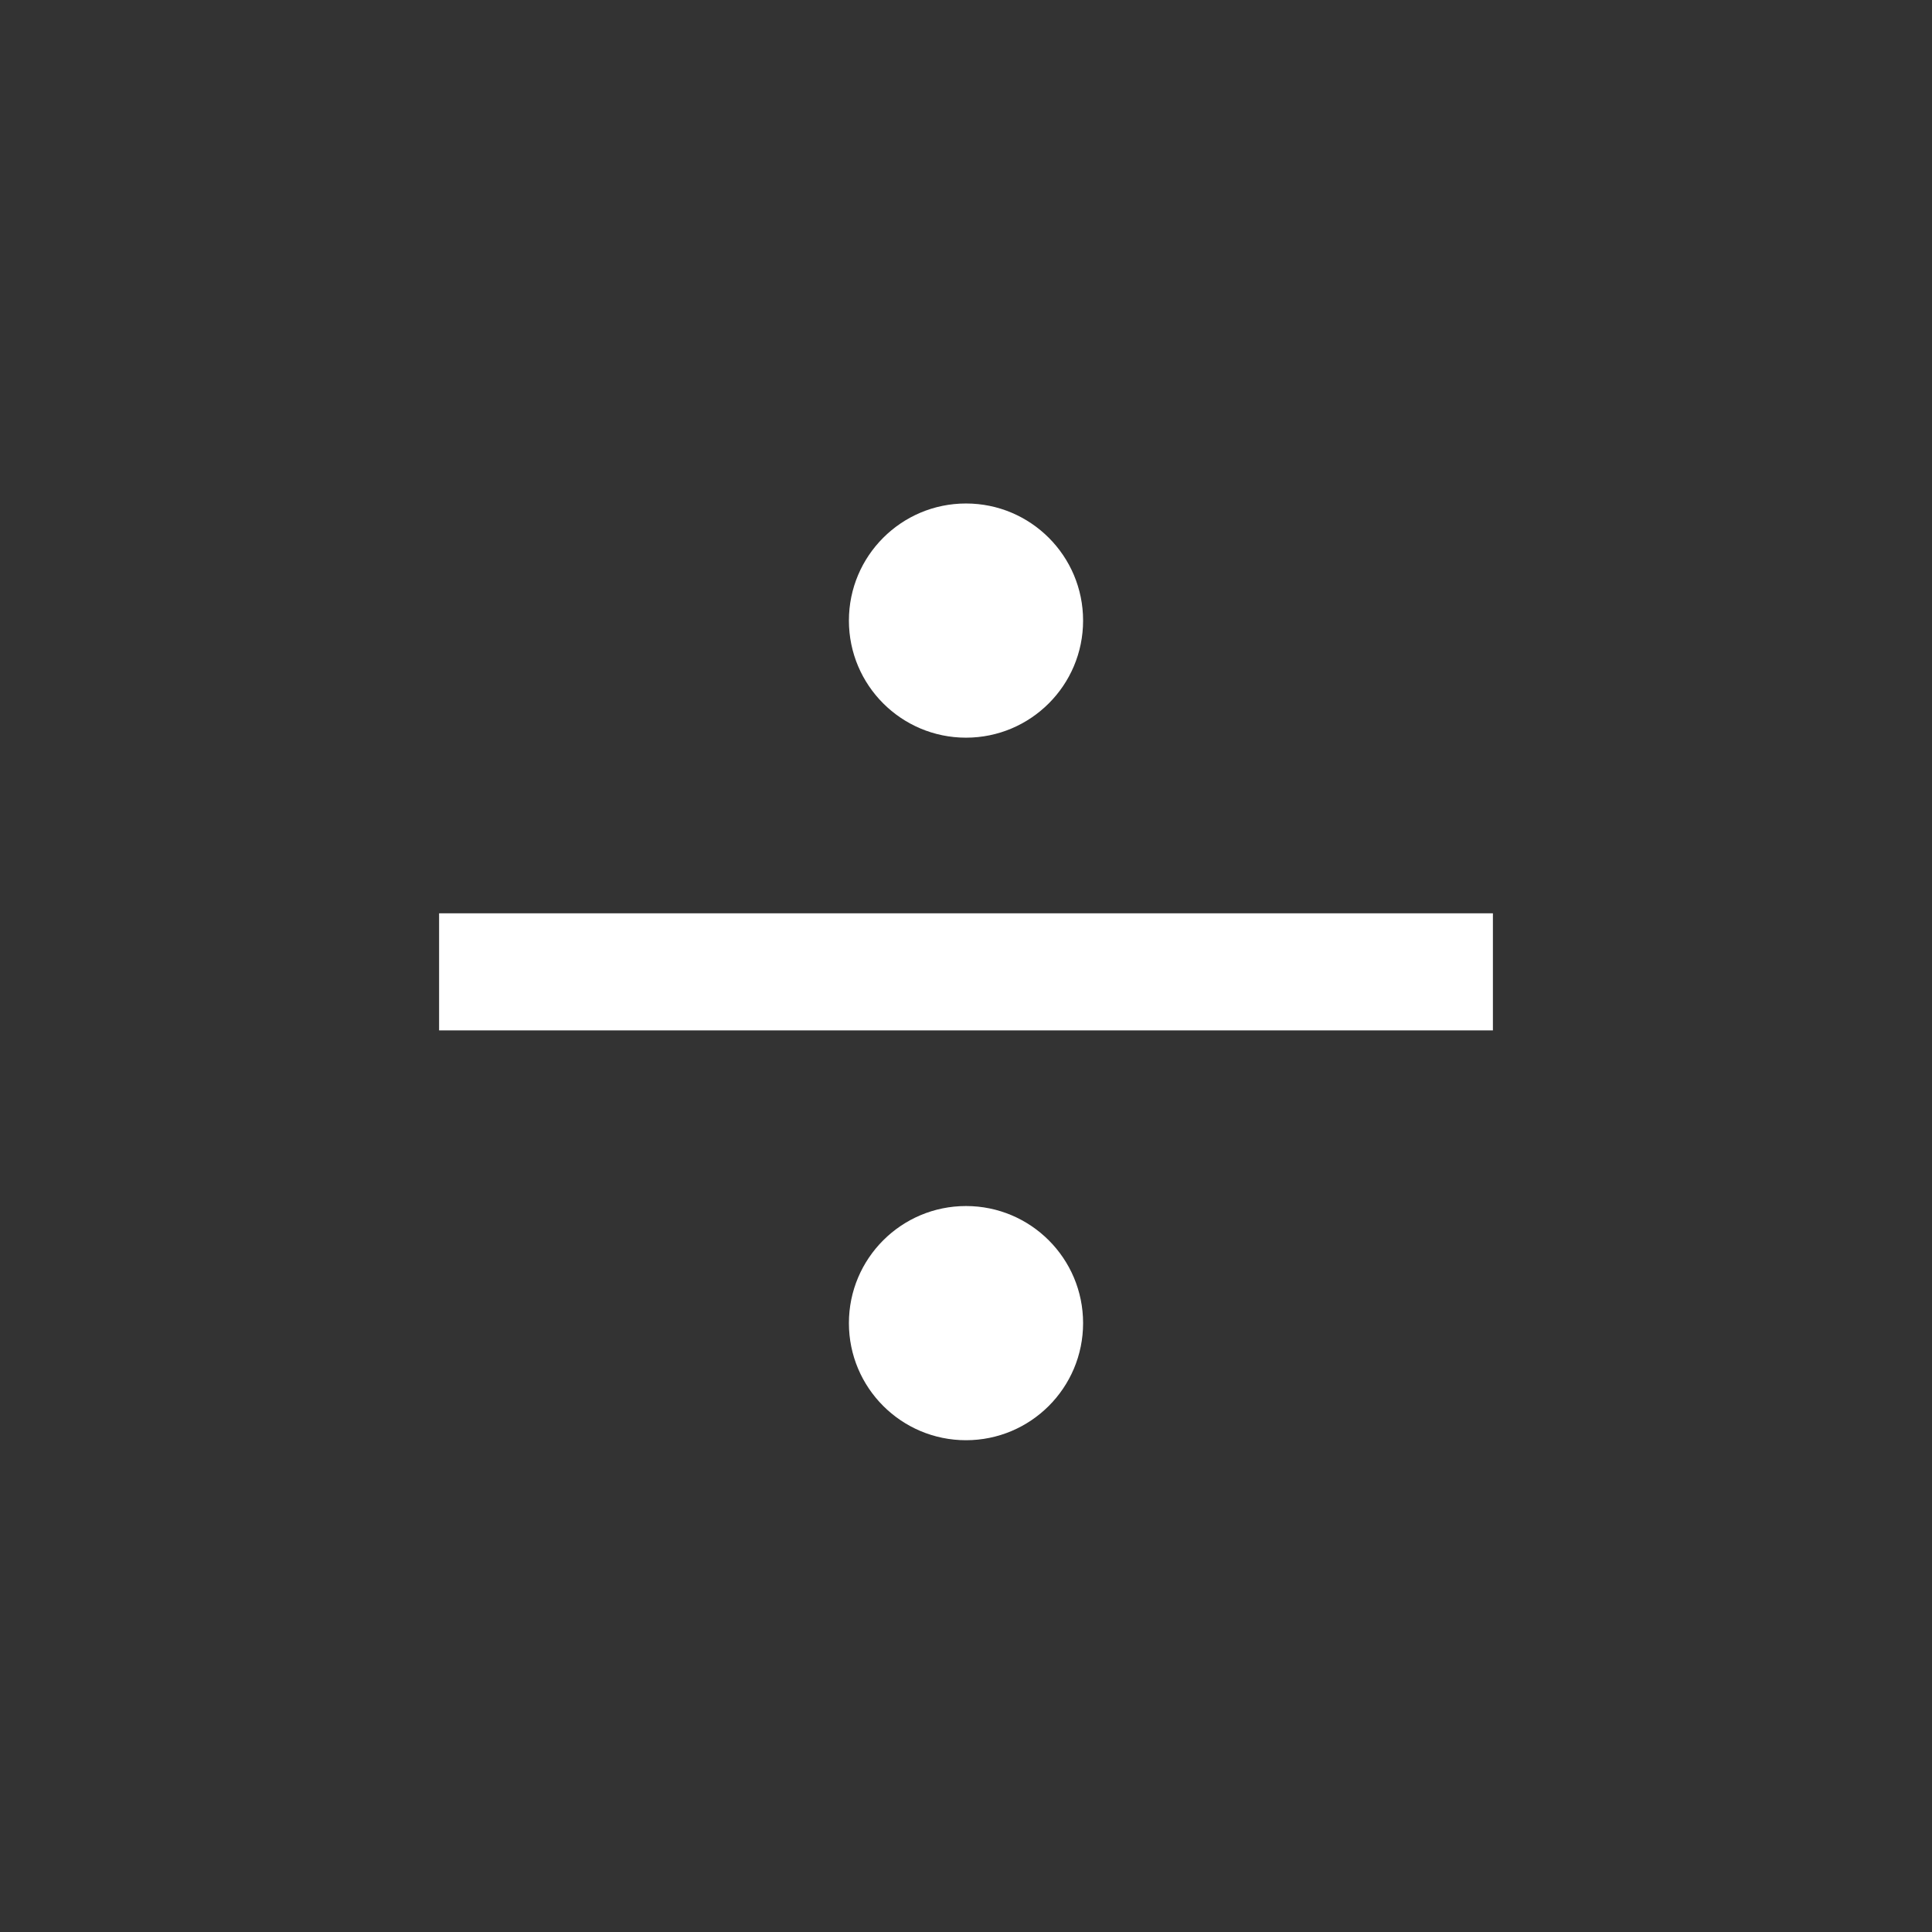 <svg width="33" height="33" viewBox="0 0 33 33" fill="none" xmlns="http://www.w3.org/2000/svg">
<rect x="0" y="0" width="33" height="33" fill="#333333" stroke="none"/>
<circle cx="16.5" cy="10.6" r="2" fill="white"/>
<path d="M7.5 16.6H25.5" stroke="white" stroke-width="2"/>
<circle cx="16.5" cy="22.6" r="2" fill="white"/>
</svg>
